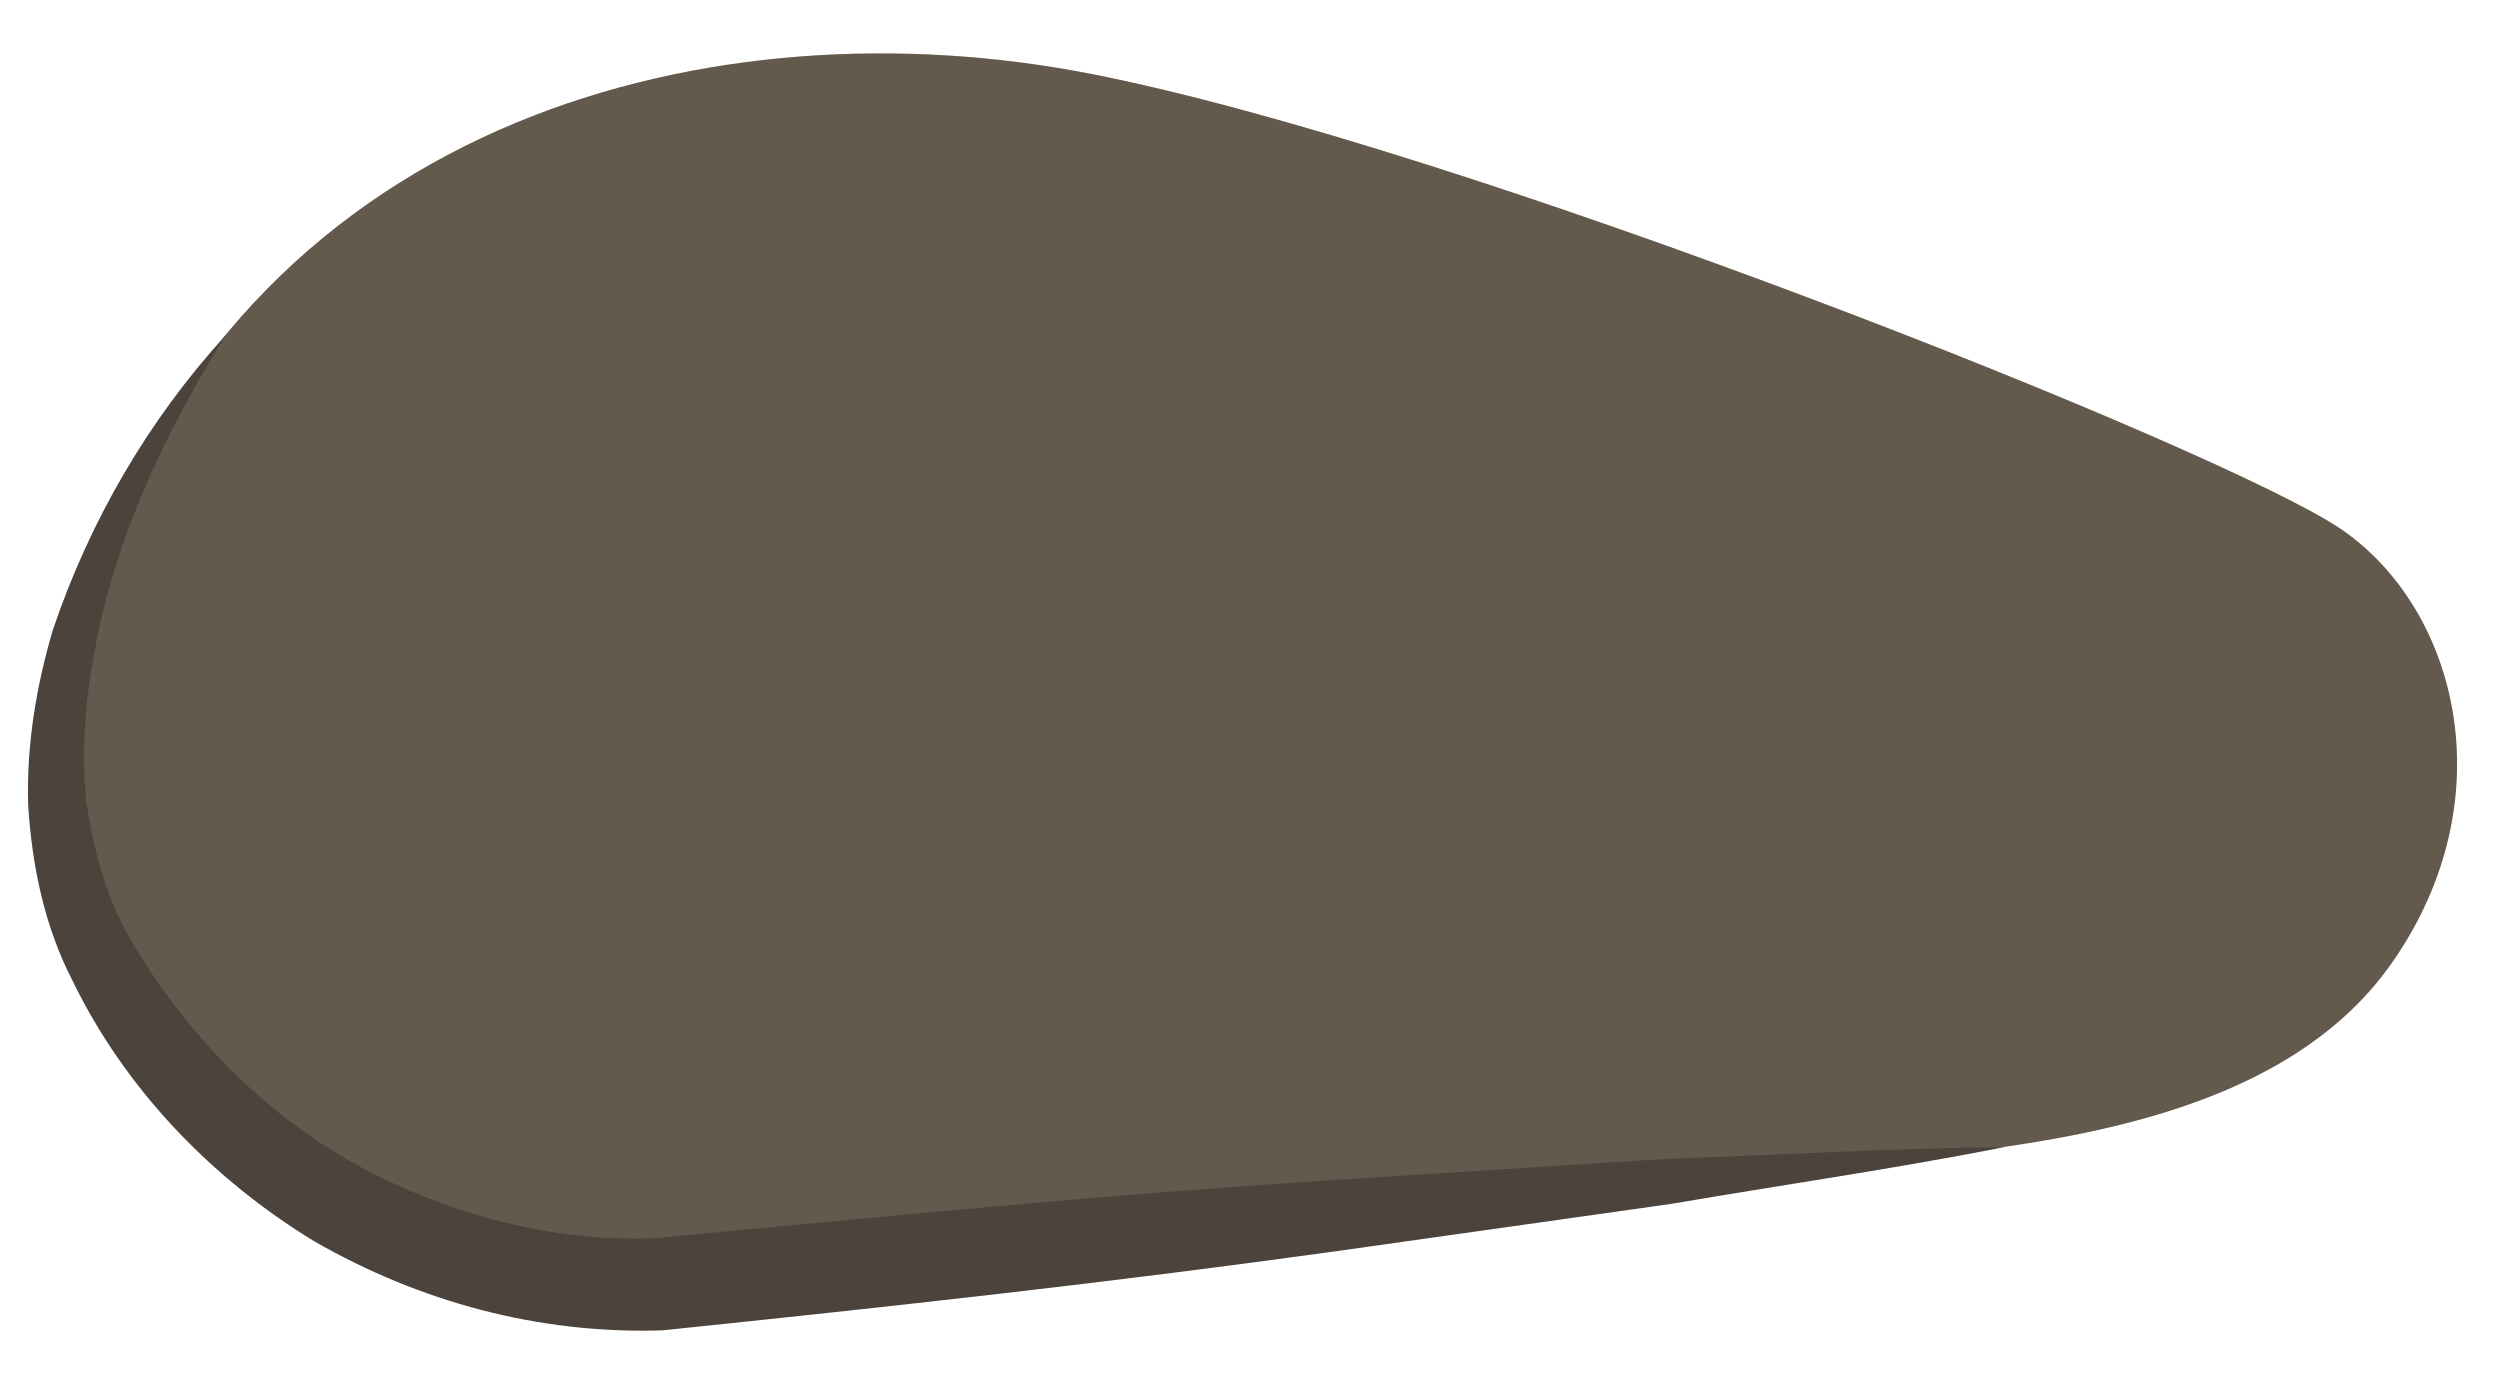 <?xml version="1.0" encoding="UTF-8" standalone="no"?>
<!DOCTYPE svg PUBLIC "-//W3C//DTD SVG 1.1//EN" "http://www.w3.org/Graphics/SVG/1.1/DTD/svg11.dtd">
<svg width="100%" height="100%" viewBox="0 0 27 15" version="1.1" xmlns="http://www.w3.org/2000/svg" xmlns:xlink="http://www.w3.org/1999/xlink" xml:space="preserve" xmlns:serif="http://www.serif.com/" style="fill-rule:evenodd;clip-rule:evenodd;stroke-linejoin:round;stroke-miterlimit:2;">
    <g transform="matrix(1,0,0,1,-153,-111)">
        <g id="Background---Lower-Arm" serif:id="Background - Lower Arm">
            <g transform="matrix(1,0,0,1,173.431,112.646)">
                <path d="M0,10.896C-1.467,11.087 -9.493,11.869 -13.044,12.2C-16.595,12.531 -21.192,9.339 -19.408,4.467C-17.624,-0.405 -12.687,-1.635 -8.664,-0.851C-4.641,-0.067 3.596,3.212 4.854,4.07C6.11,4.929 6.639,6.982 5.402,8.752C4.165,10.522 1.467,10.705 0,10.896" style="fill:rgb(199,178,153);fill-rule:nonzero;"/>
            </g>
            <g opacity="0.5">
                <g transform="matrix(1,0,0,1,173.431,112.646)">
                    <path d="M0,10.896C-1.467,11.087 -9.493,11.869 -13.044,12.2C-16.595,12.531 -21.192,9.339 -19.408,4.467C-17.624,-0.405 -12.687,-1.635 -8.664,-0.851C-4.641,-0.067 3.596,3.212 4.854,4.07C6.11,4.929 6.639,6.982 5.402,8.752C4.165,10.522 1.467,10.705 0,10.896" style="fill-rule:nonzero;"/>
                </g>
            </g>
            <g transform="matrix(1,0,0,1,155.435,125.41)">
                <path d="M0,-10.787C-0.642,-9.754 -1.168,-8.645 -1.393,-7.485C-1.506,-6.91 -1.565,-6.328 -1.503,-5.762C-1.424,-5.201 -1.271,-4.656 -0.978,-4.182C-0.386,-3.204 0.437,-2.366 1.428,-1.824C2.412,-1.287 3.567,-0.986 4.663,-1.04C7.013,-1.262 9.492,-1.507 11.908,-1.662L15.557,-1.894C16.776,-1.935 17.992,-2.011 19.214,-2.021C18.015,-1.785 16.81,-1.613 15.609,-1.407L11.996,-0.897C9.571,-0.56 7.209,-0.3 4.717,-0.042C3.378,0 2.094,-0.352 0.959,-1.004C-0.156,-1.683 -1.088,-2.657 -1.652,-3.819C-1.958,-4.411 -2.091,-5.072 -2.131,-5.718C-2.15,-6.369 -2.042,-7.004 -1.864,-7.608C-1.46,-8.8 -0.824,-9.884 0,-10.787" style="fill:rgb(76,68,60);fill-rule:nonzero;"/>
            </g>
        </g>
    </g>
</svg>
